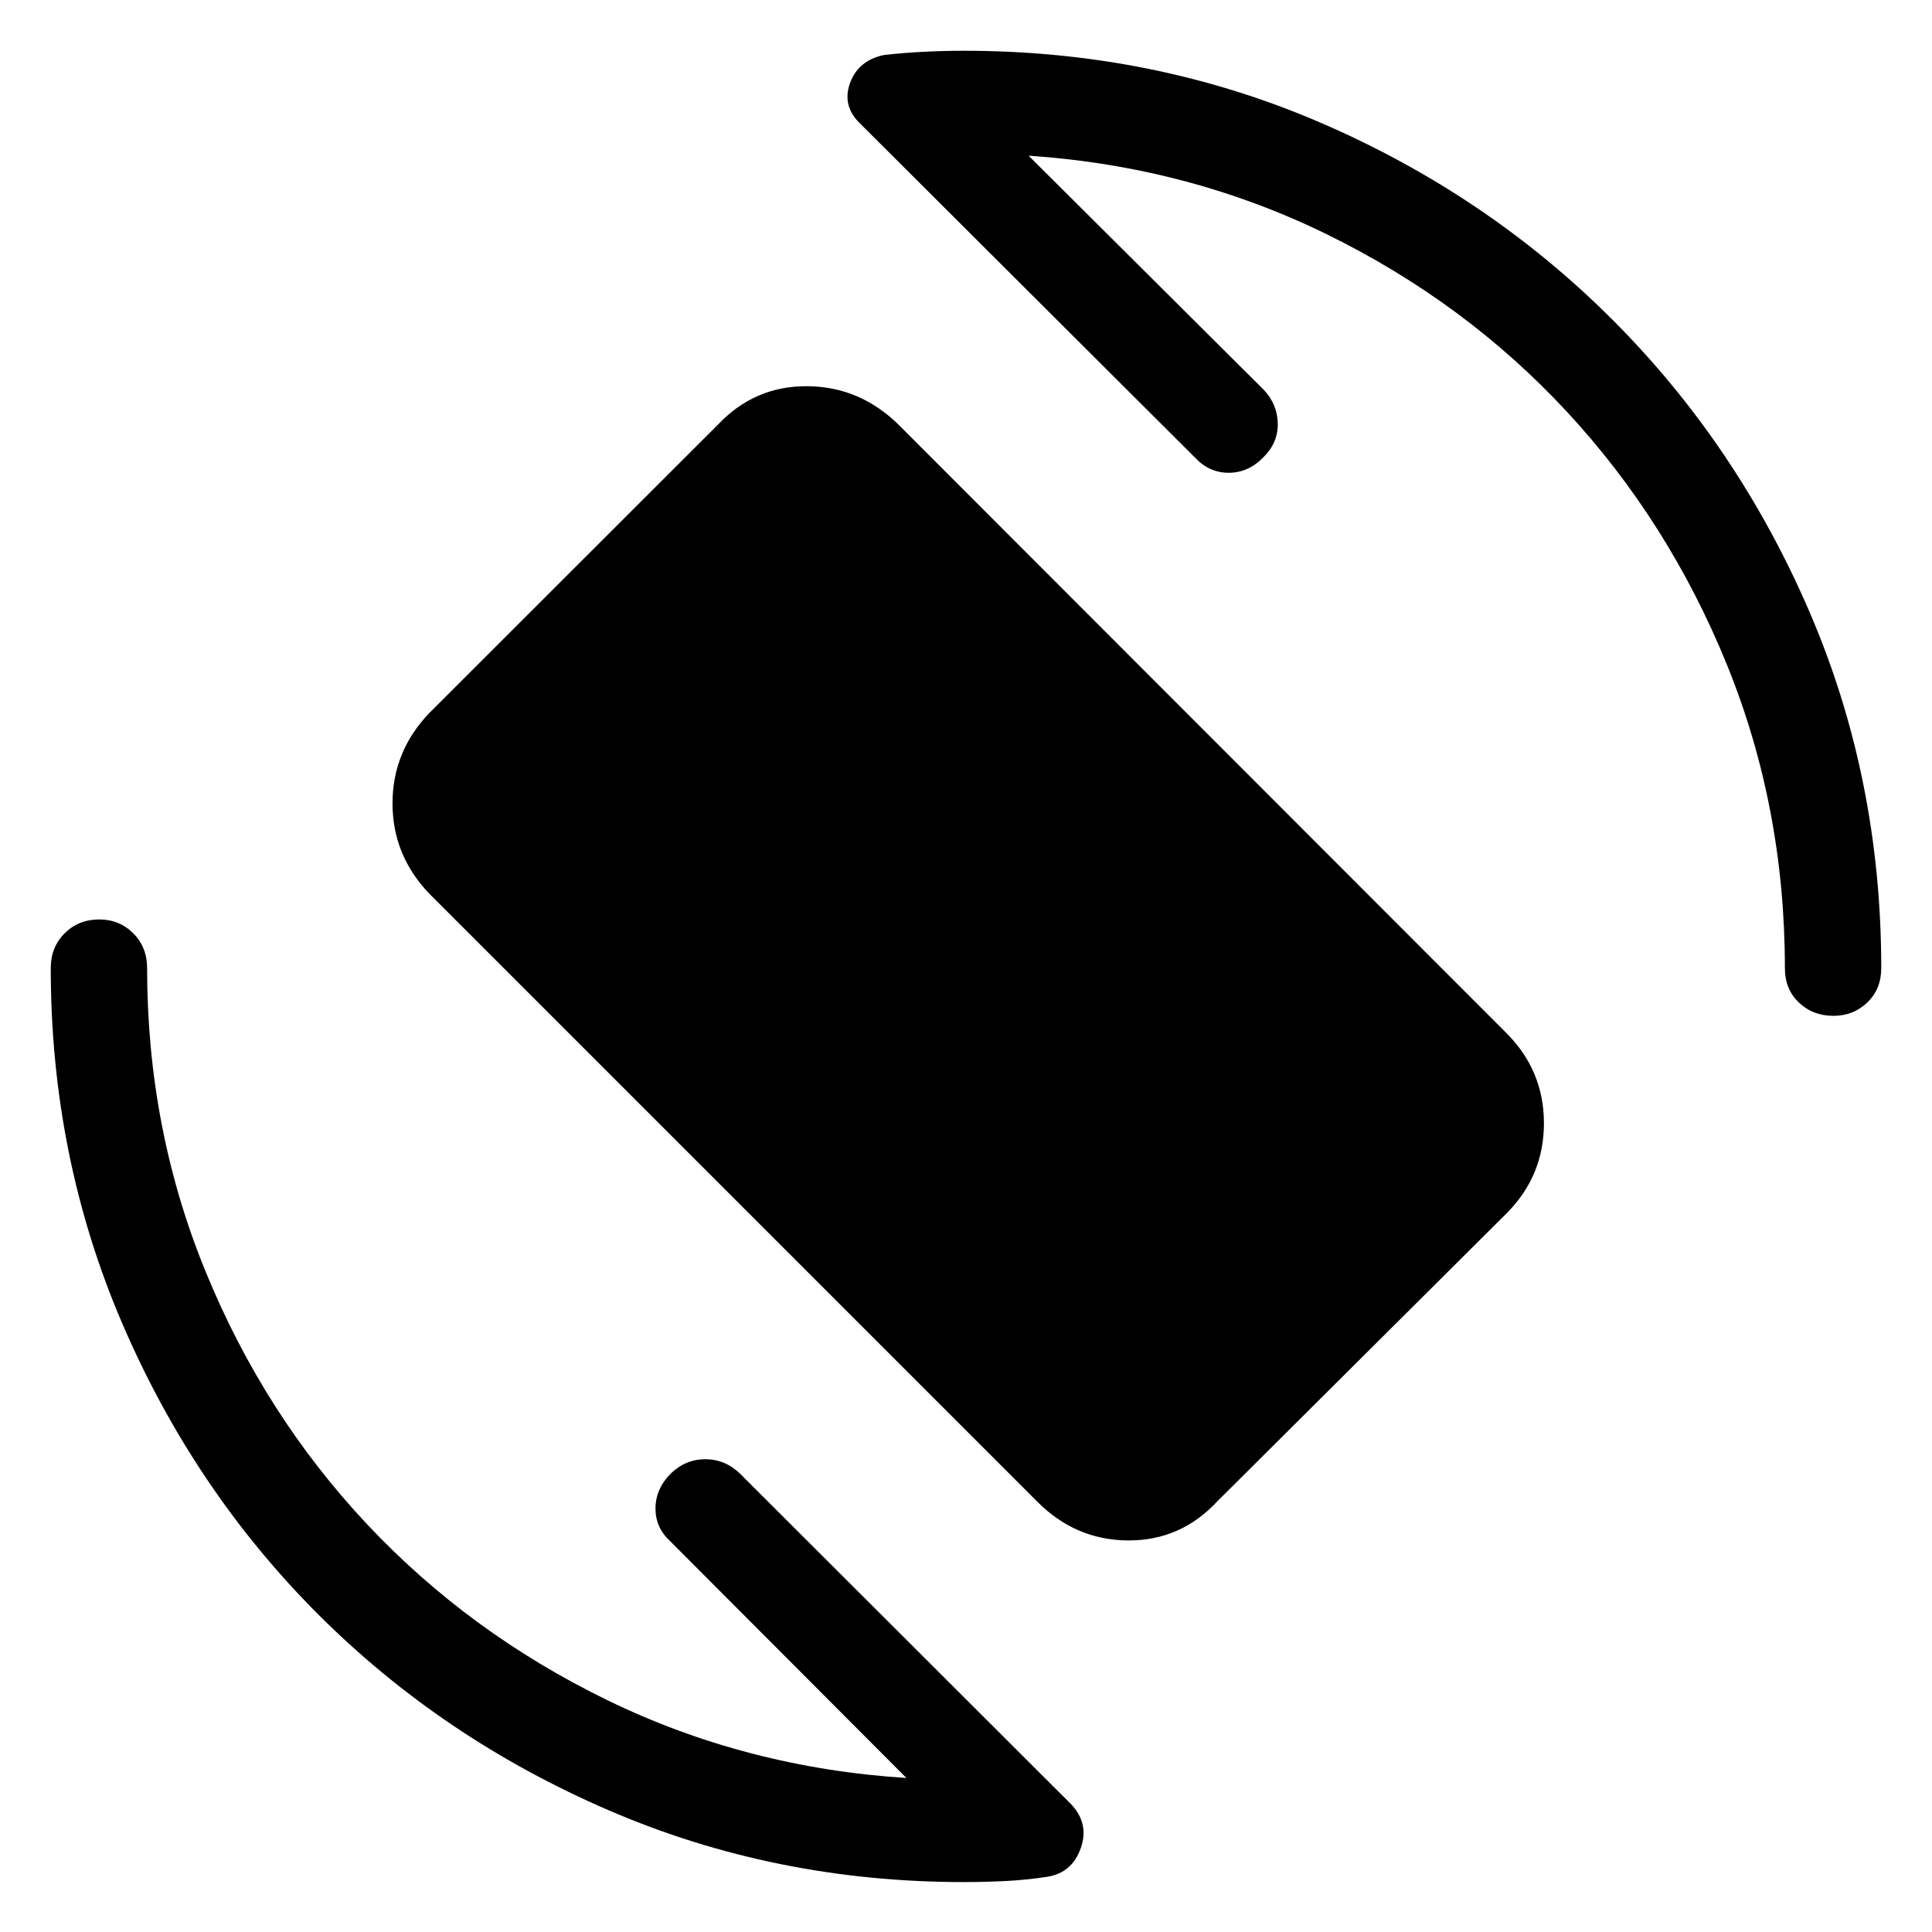 <svg xmlns="http://www.w3.org/2000/svg" height="40" viewBox="0 -960 960 960" width="40"><path d="M515.15-214.1 213.33-515.92Q195.04-535 195.04-560.8q0-25.8 18.26-44.89l143.29-143.16q18.26-19.42 44.47-19.25 26.21.17 45.58 19.28l301.82 302.08q18.71 18.67 18.71 44.88t-18.67 44.88L604.95-214.07q-18.26 19.67-44.47 19.5-26.21-.16-45.33-19.53Zm-4.06-668.55 117 116.47q6.73 7.26 6.83 16.83.09 9.57-7.33 16.75-7.42 7.52-17.1 7.52-9.68 0-16.77-7.61l-165.8-165.39q-9.69-8.96-5.61-20.45 4.09-11.49 16.96-14.14 9.54-1.09 19.72-1.6t19.93-.51q94.43 0 177.32 35.77 82.89 35.77 144.94 97.83 62.06 62.05 97.83 144.94 35.77 82.89 35.77 177.32 0 10.42-6.93 17.05-6.93 6.63-16.84 6.63-10.25 0-17.18-6.63t-6.93-17.05q0-80.15-28.94-151.13-28.93-70.99-79.45-125.44-50.52-54.44-119.24-88.1-68.72-33.67-148.18-39.06ZM450.4-76.53 332.85-194.35q-7.23-6.7-7.14-16.29.1-9.58 7.52-17.1 7.42-7.18 17.23-7.18t17.17 7.09l164.56 164.3q9.17 9.7 4.82 21.91-4.34 12.21-16.57 14.17-10.48 1.62-20.96 2.13-10.47.51-20.56.51-93.87 0-176.56-35.71-82.7-35.71-144.37-97.43-61.68-61.71-97.23-144.41-35.54-82.69-35.54-176.56 0-10.43 6.89-17.32 6.89-6.89 17.22-6.89 9.99 0 16.88 6.89 6.89 6.89 6.89 17.32 0 79.89 29.11 150.87 29.1 70.99 79.99 125.23 50.89 54.24 119.81 87.74 68.93 33.49 148.39 38.55Z"/></svg>